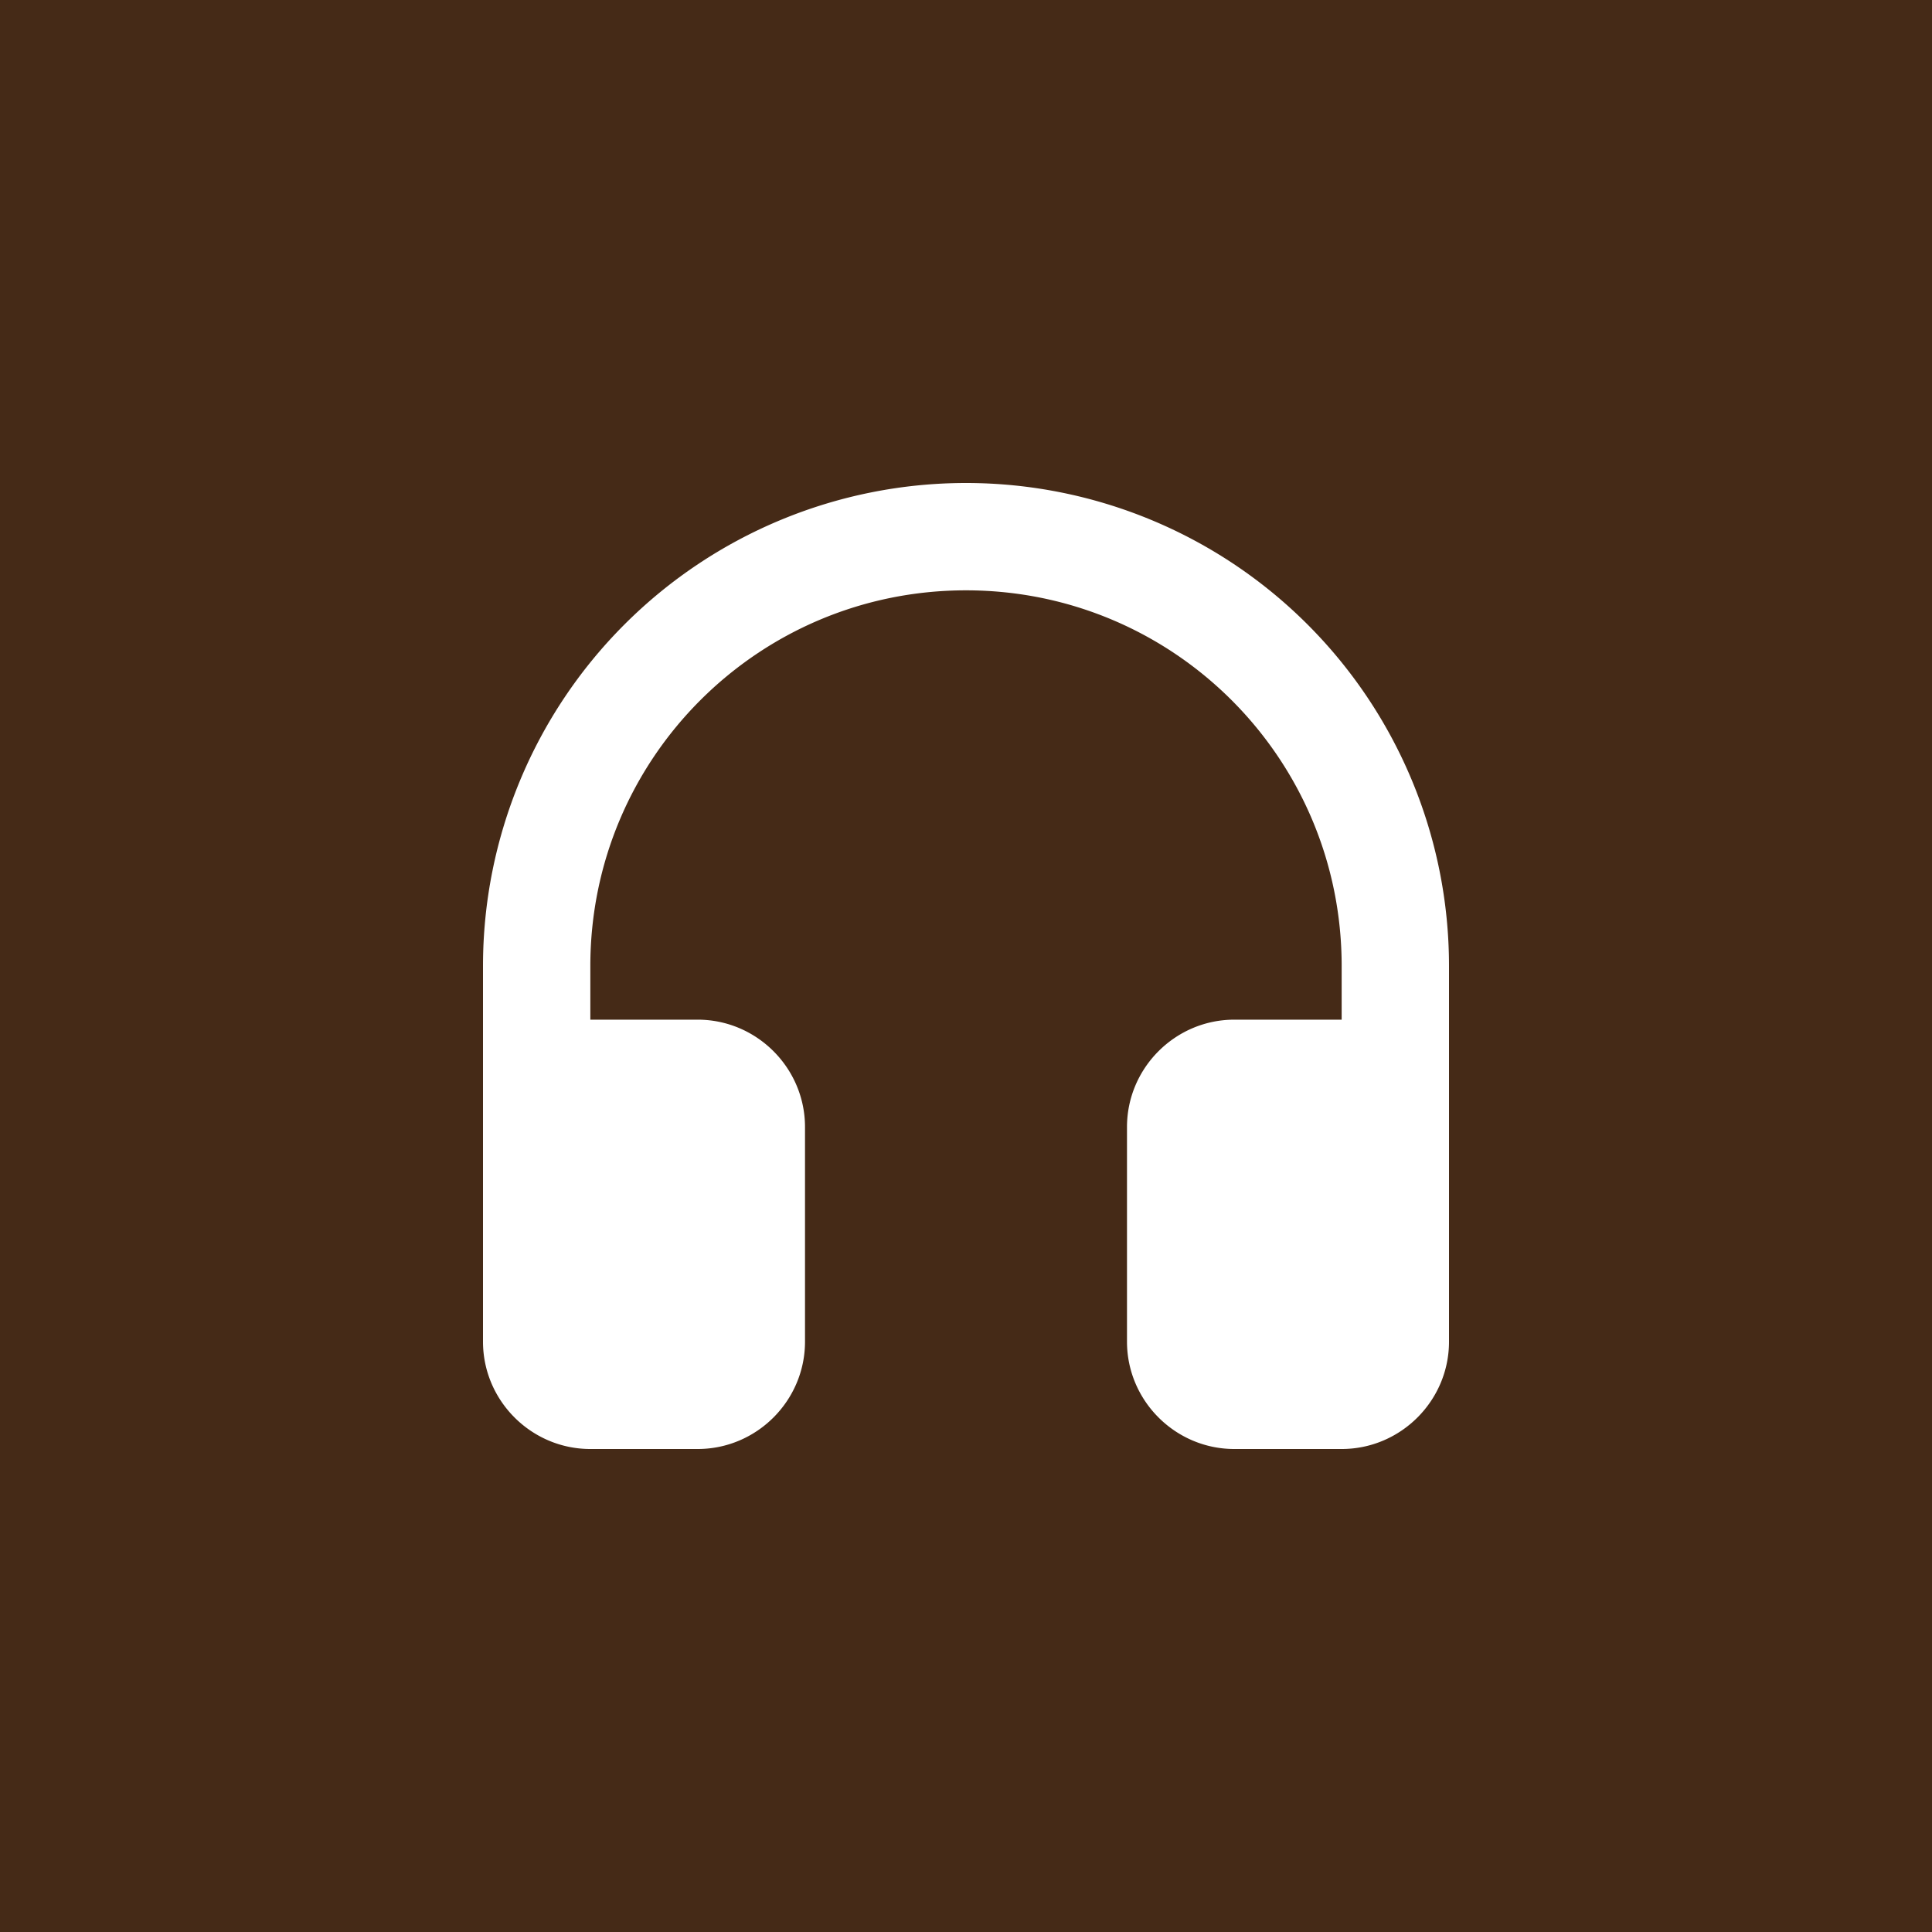 <svg viewBox="0 0 36 36" xmlns="http://www.w3.org/2000/svg">
  <path d="M0 0h36v36H0z" fill="#452a17" />
  <path
    d="M9 18v7c0 1.1.9 2 2 2h2c1.1 0 2-.9 2-2v-4c0-1.1-.9-2-2-2h-2v-1c0-3.87 3.13-7 7-7s7 3.13 7 7v1h-2c-1.1 0-2 .9-2 2v4c0 1.1.9 2 2 2h2c1.1 0 2-.9 2-2v-7a9 9 0 00-18 0z"
    fill="#fff"
  />
</svg>
